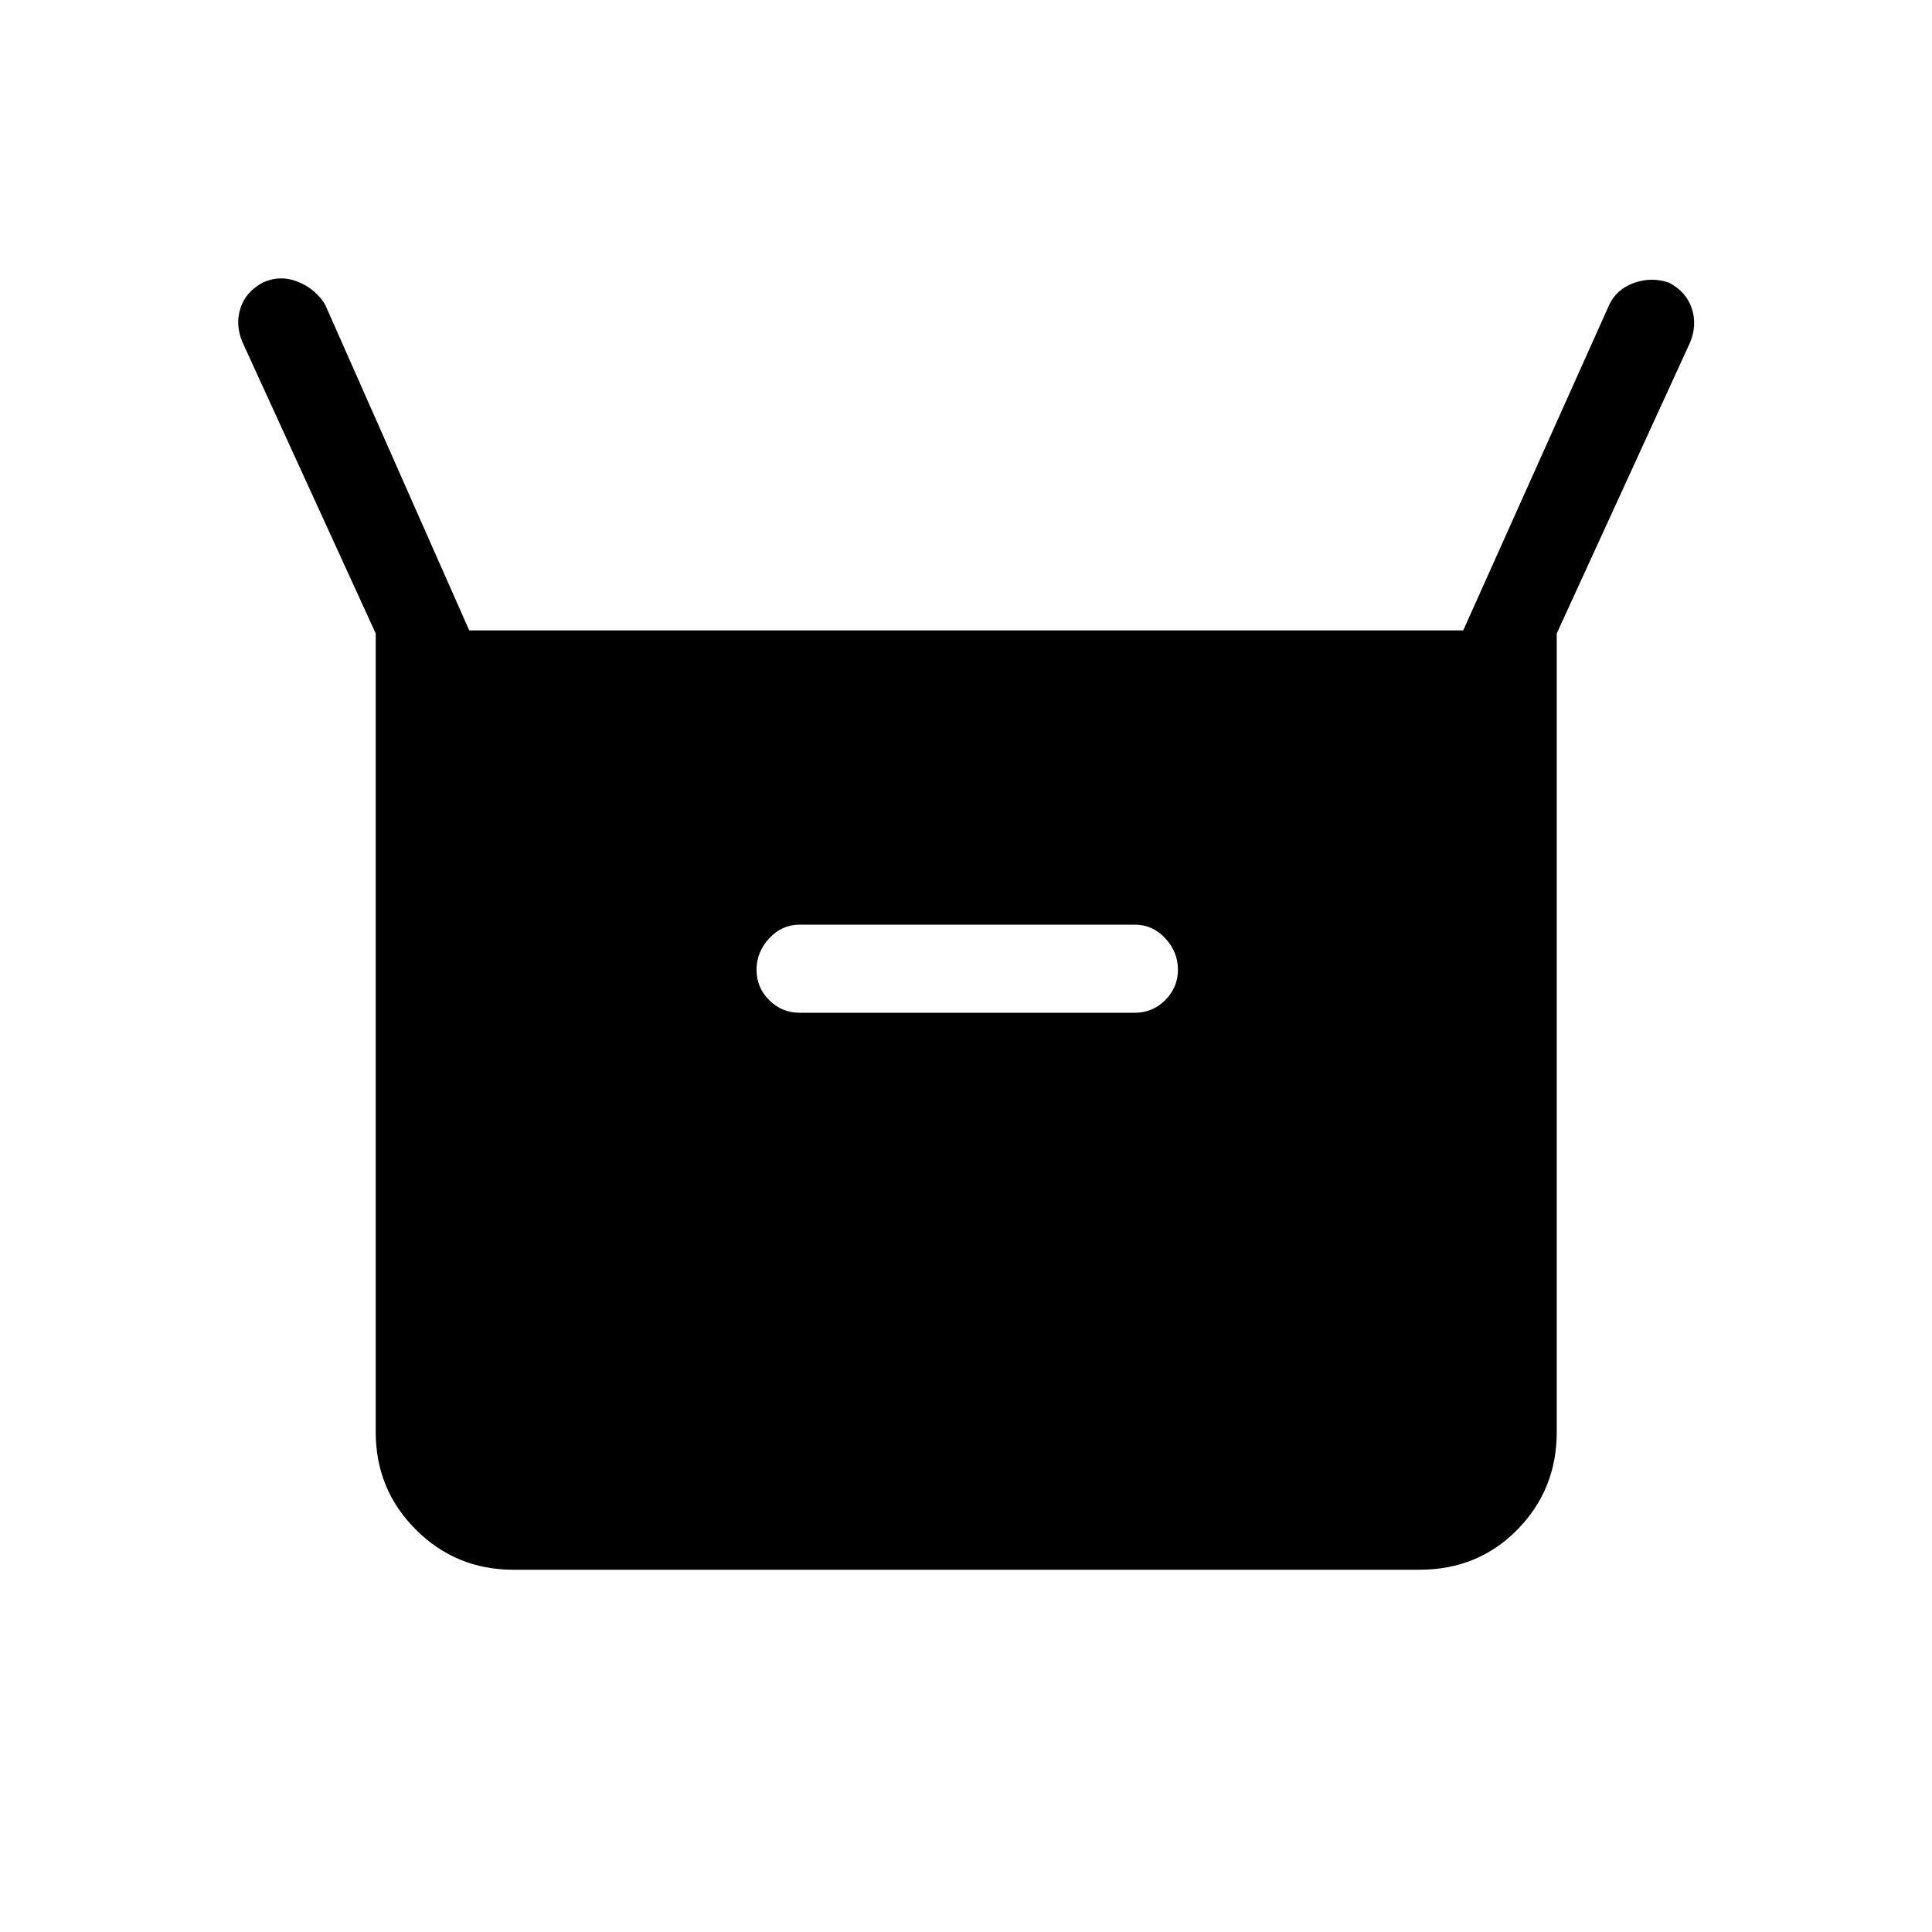 <svg xmlns="http://www.w3.org/2000/svg" height="48" viewBox="0 -960 960 960" width="48"><path d="M186.692-248.384v-396.847l-66.154-144.615q-3.692-8.616-1.115-16.847 2.577-8.23 11.192-12.923 8.616-3.923 17.462-.346t13.538 11.423l71.539 161.77h493.923l72.538-161.77q3.693-7.846 12.424-10.923 8.73-3.077 17.346-.051 8.615 4.59 11.308 12.936 2.692 8.346-1 16.961l-66.154 144.385v396.847q0 28.5-19.558 48.442T705.154-180H255.077q-28.5 0-48.443-19.942-19.942-19.942-19.942-48.442Zm210.616-208.385h166.615q8.808 0 15.096-6.296 6.289-6.297 6.289-15.116 0-8.819-6.289-15.588-6.288-6.77-15.096-6.77H397.308q-8.808 0-15.097 6.797-6.288 6.796-6.288 15.615 0 8.819 6.288 15.089 6.289 6.269 15.097 6.269Z"/></svg>